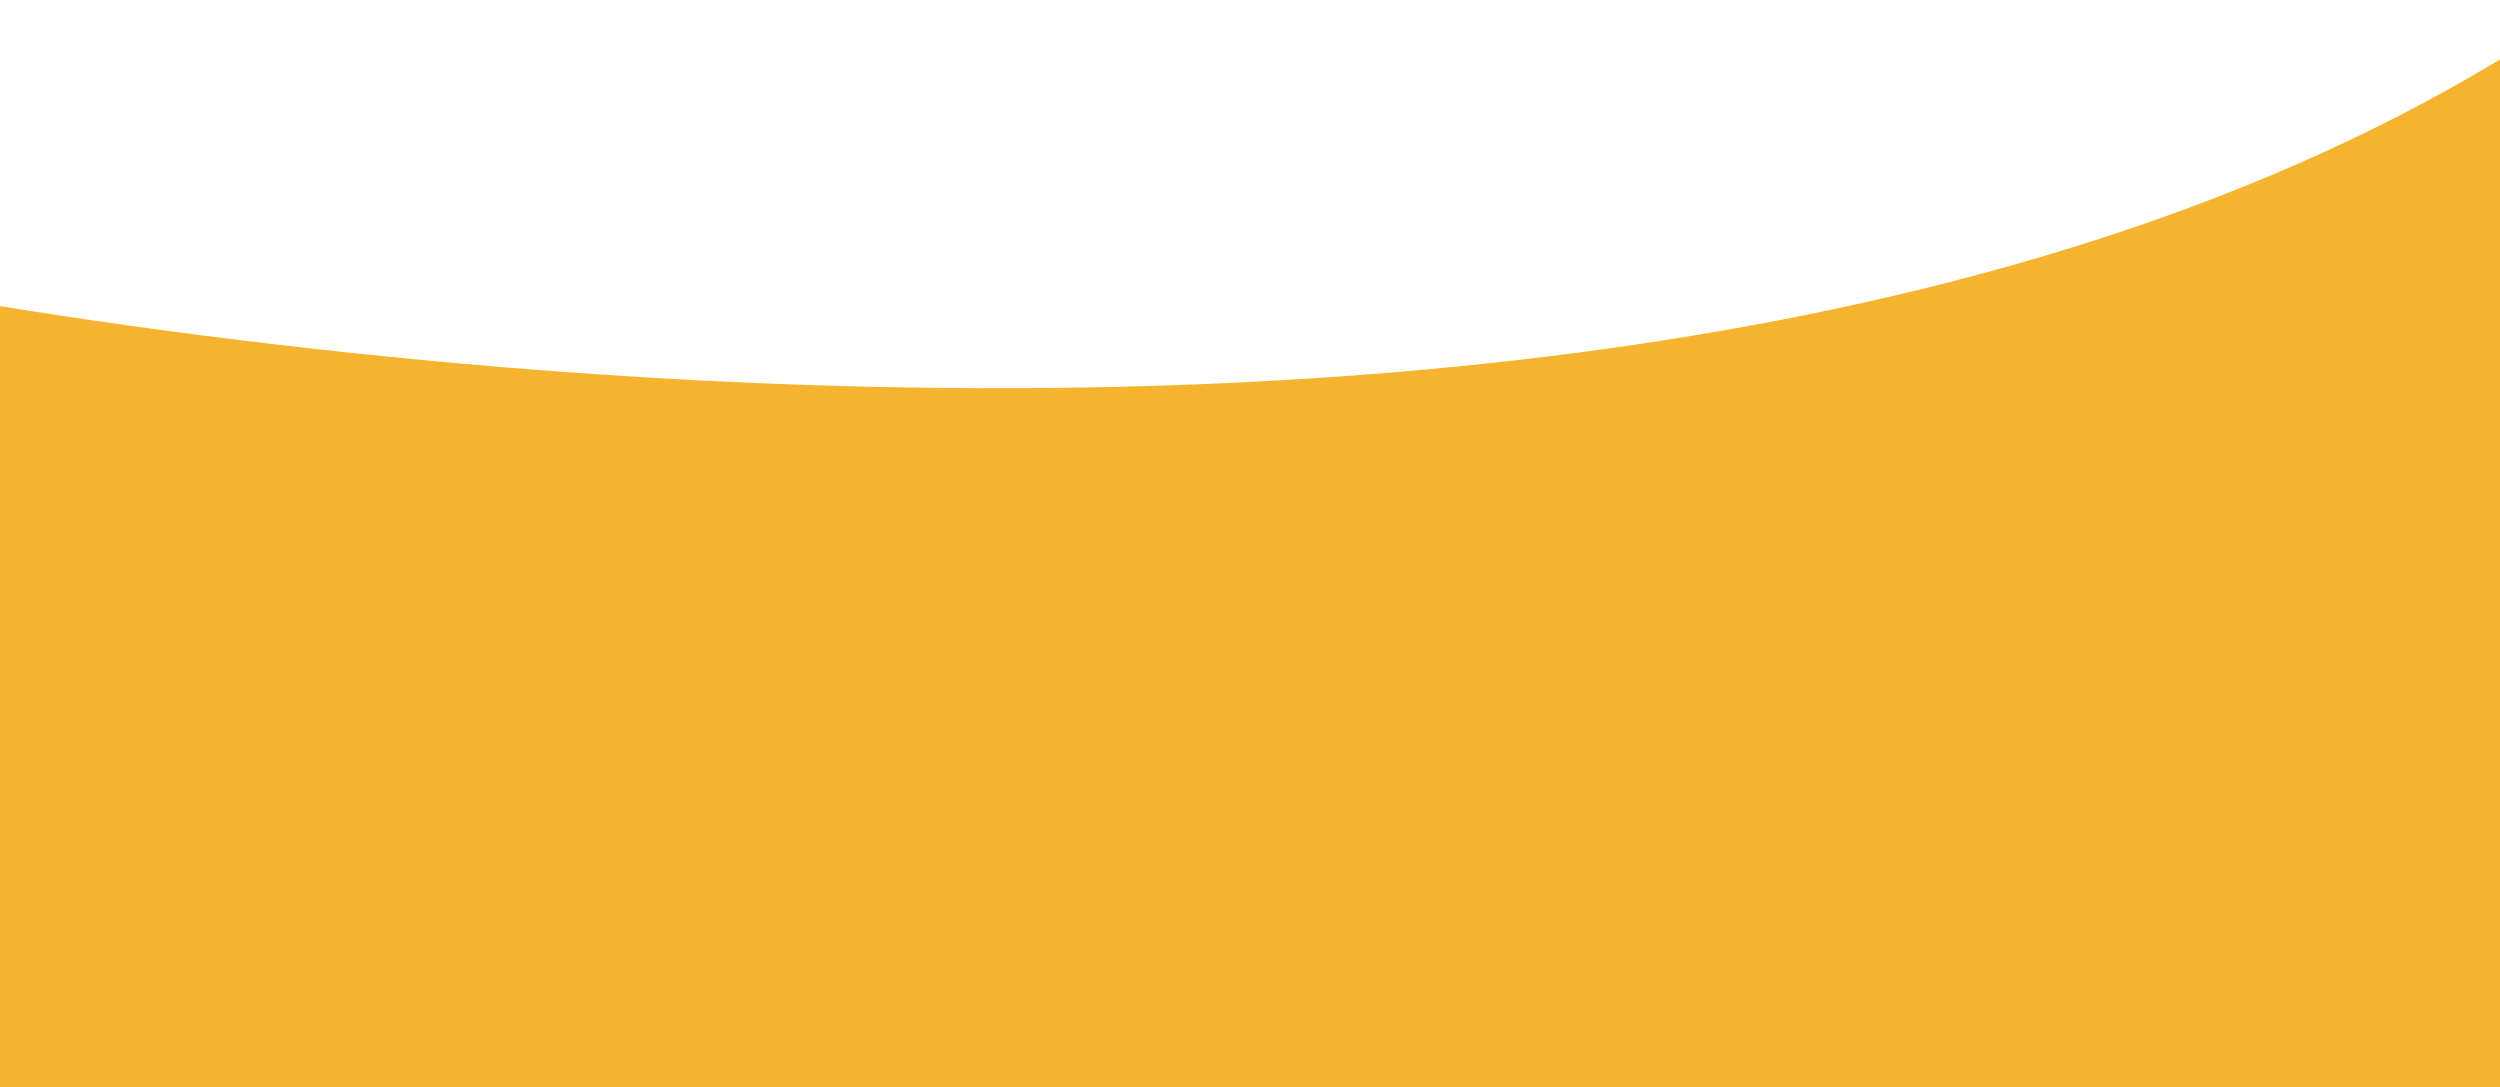 <svg xmlns="http://www.w3.org/2000/svg" xmlns:xlink="http://www.w3.org/1999/xlink" width="1920" height="835" viewBox="0 0 1920 835">
  <defs>
    <clipPath id="clip-path">
      <rect id="Rectangle_51" data-name="Rectangle 51" width="1920" height="835" transform="translate(0 10455)" fill="#fff"/>
    </clipPath>
  </defs>
  <g id="Mask_Group_5" data-name="Mask Group 5" transform="translate(0 -10455)" clip-path="url(#clip-path)">
    <path id="Path_23" data-name="Path 23" d="M-320.963,11861.076s1418.484,302.521,2134.756-218.486-15.225,846.2-15.225,846.2l-2172.166,2.43Z" transform="translate(186.51 -1195.255)" fill="#f6b32f"/>
  </g>
</svg>
